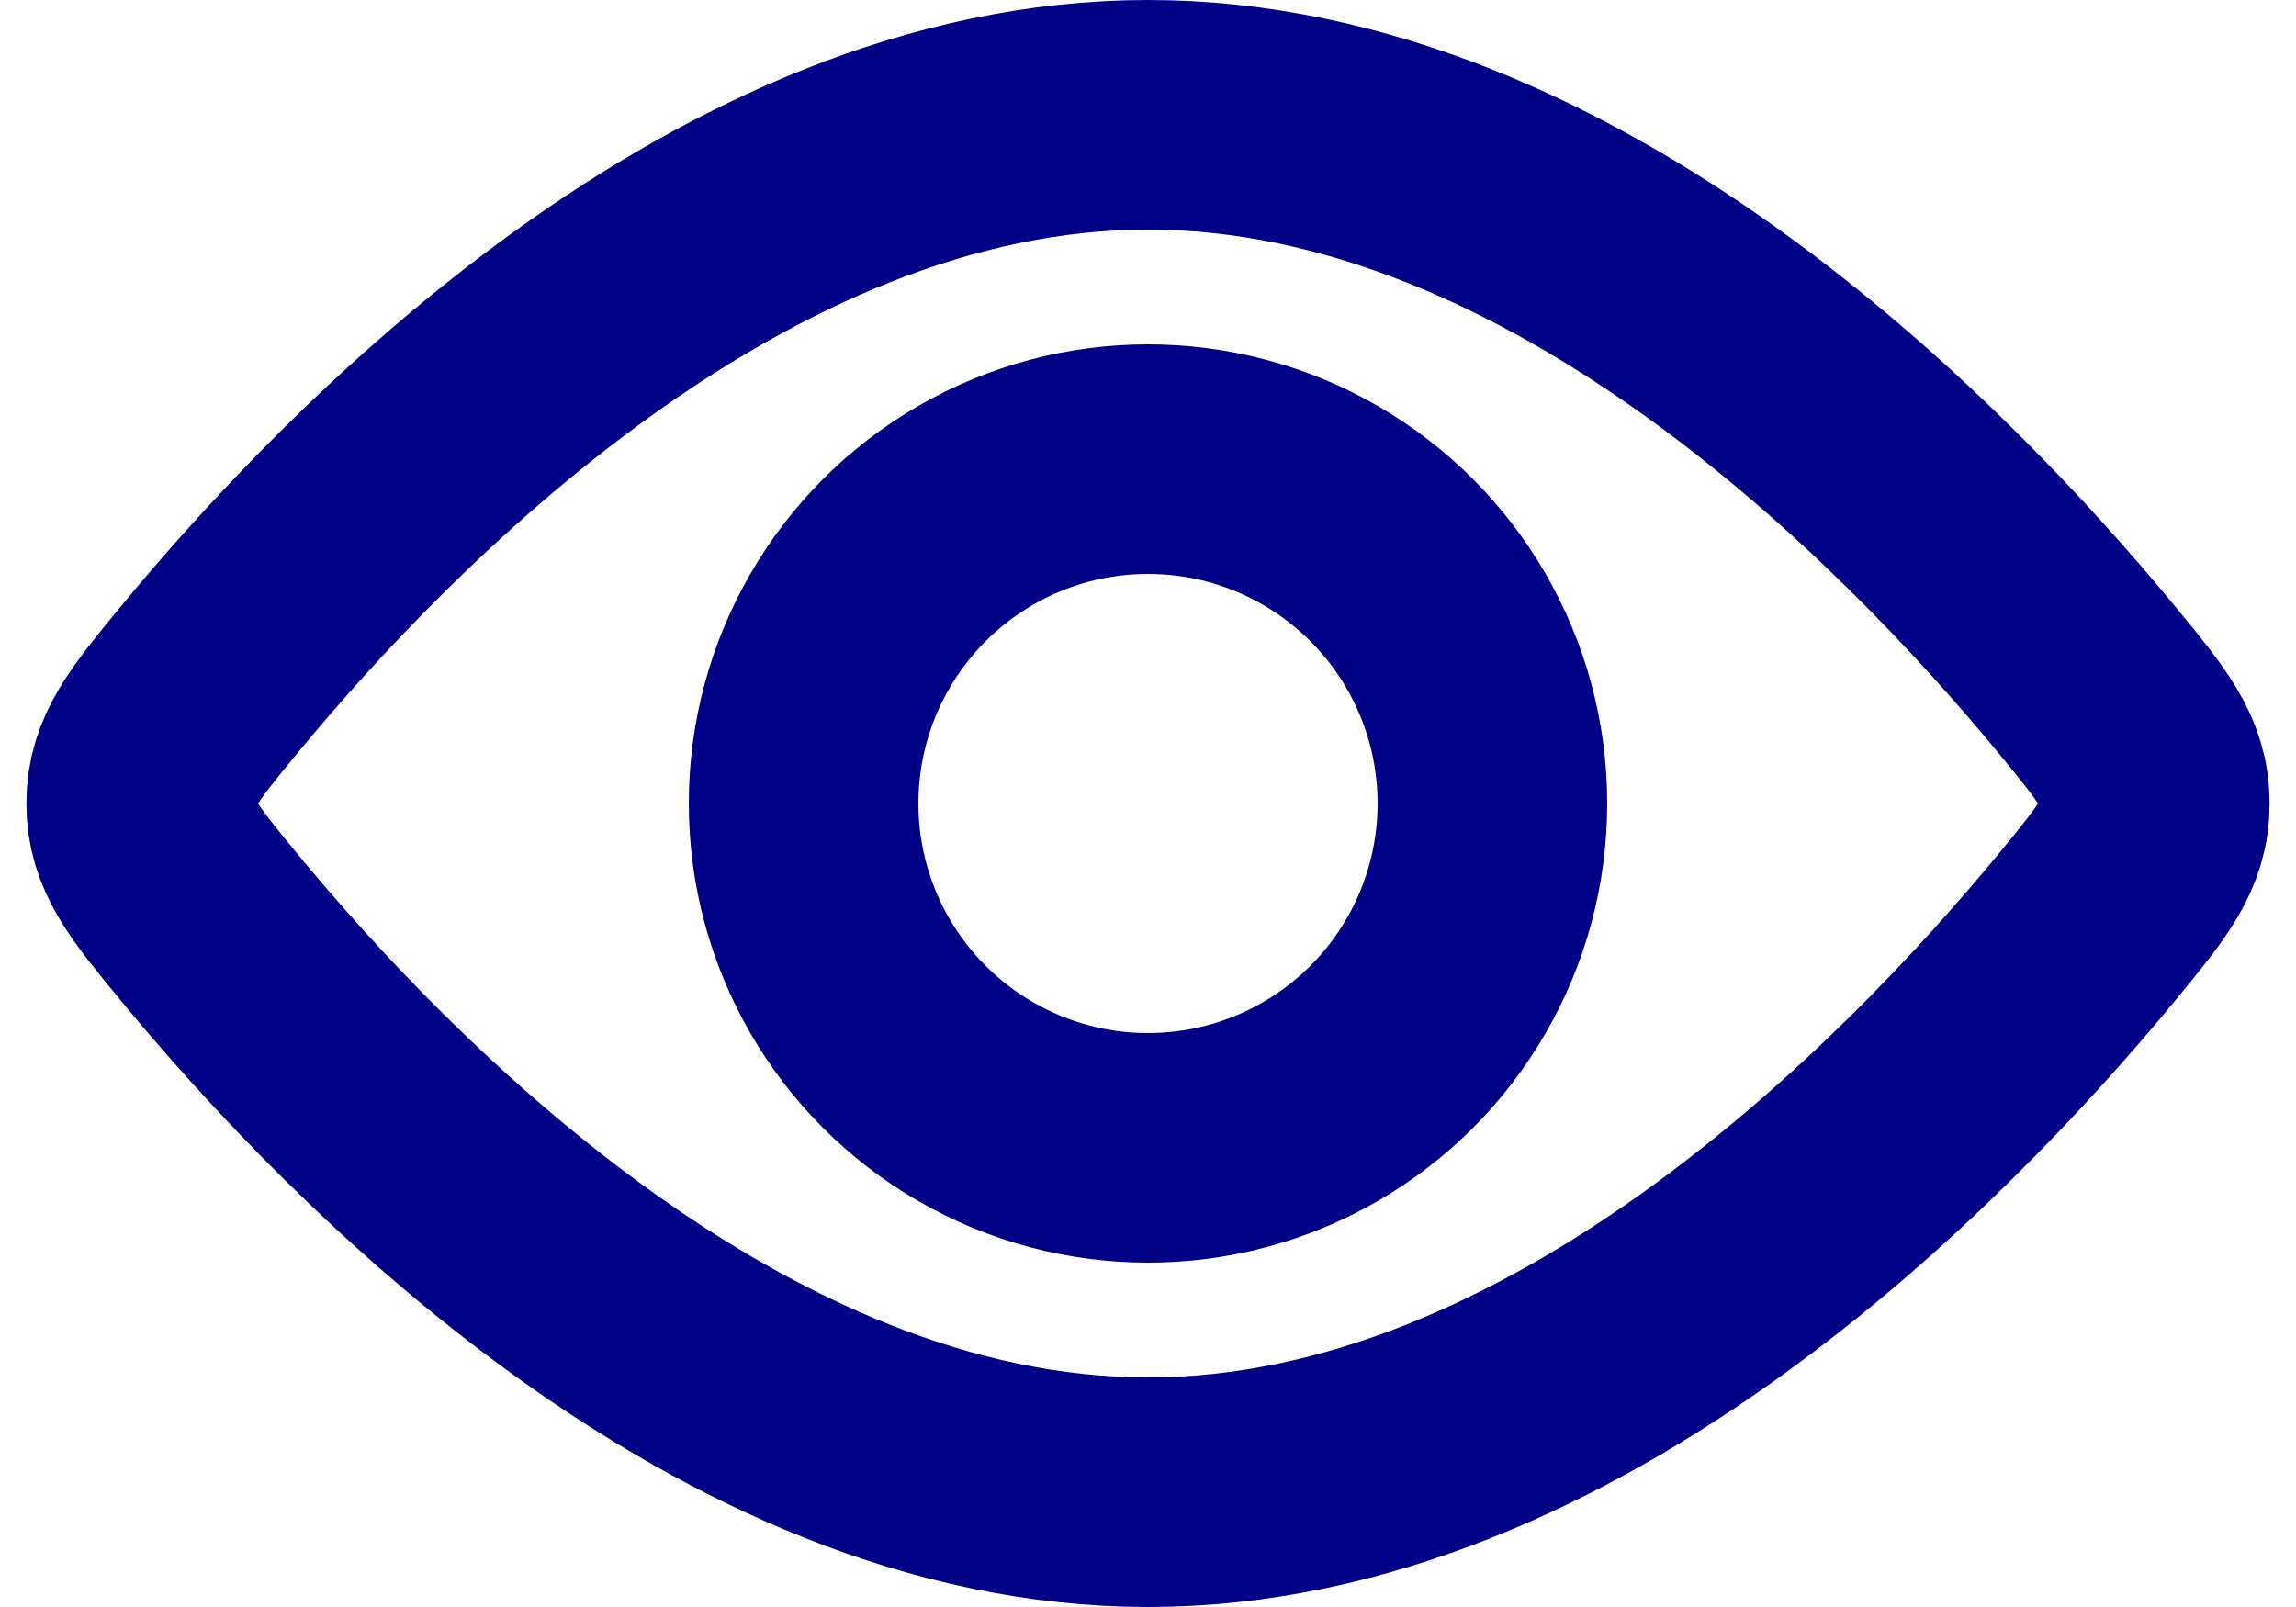 <svg width="20" height="14" viewBox="0 0 20 14" fill="none" xmlns="http://www.w3.org/2000/svg">
    <circle cx="10" cy="7" r="3" stroke="#000086" stroke-width="2"/>
    <path d="M18.188 5.934C18.576 6.406 18.77 6.641 18.77 7C18.77 7.359 18.576 7.594 18.188 8.066C16.768 9.79 13.636 13 10 13C6.364 13 3.232 9.79 1.812 8.066C1.424 7.594 1.23 7.359 1.23 7C1.23 6.641 1.424 6.406 1.812 5.934C3.232 4.21 6.364 1 10 1C13.636 1 16.768 4.21 18.188 5.934Z" stroke="#000086" stroke-width="2"/>
</svg>
